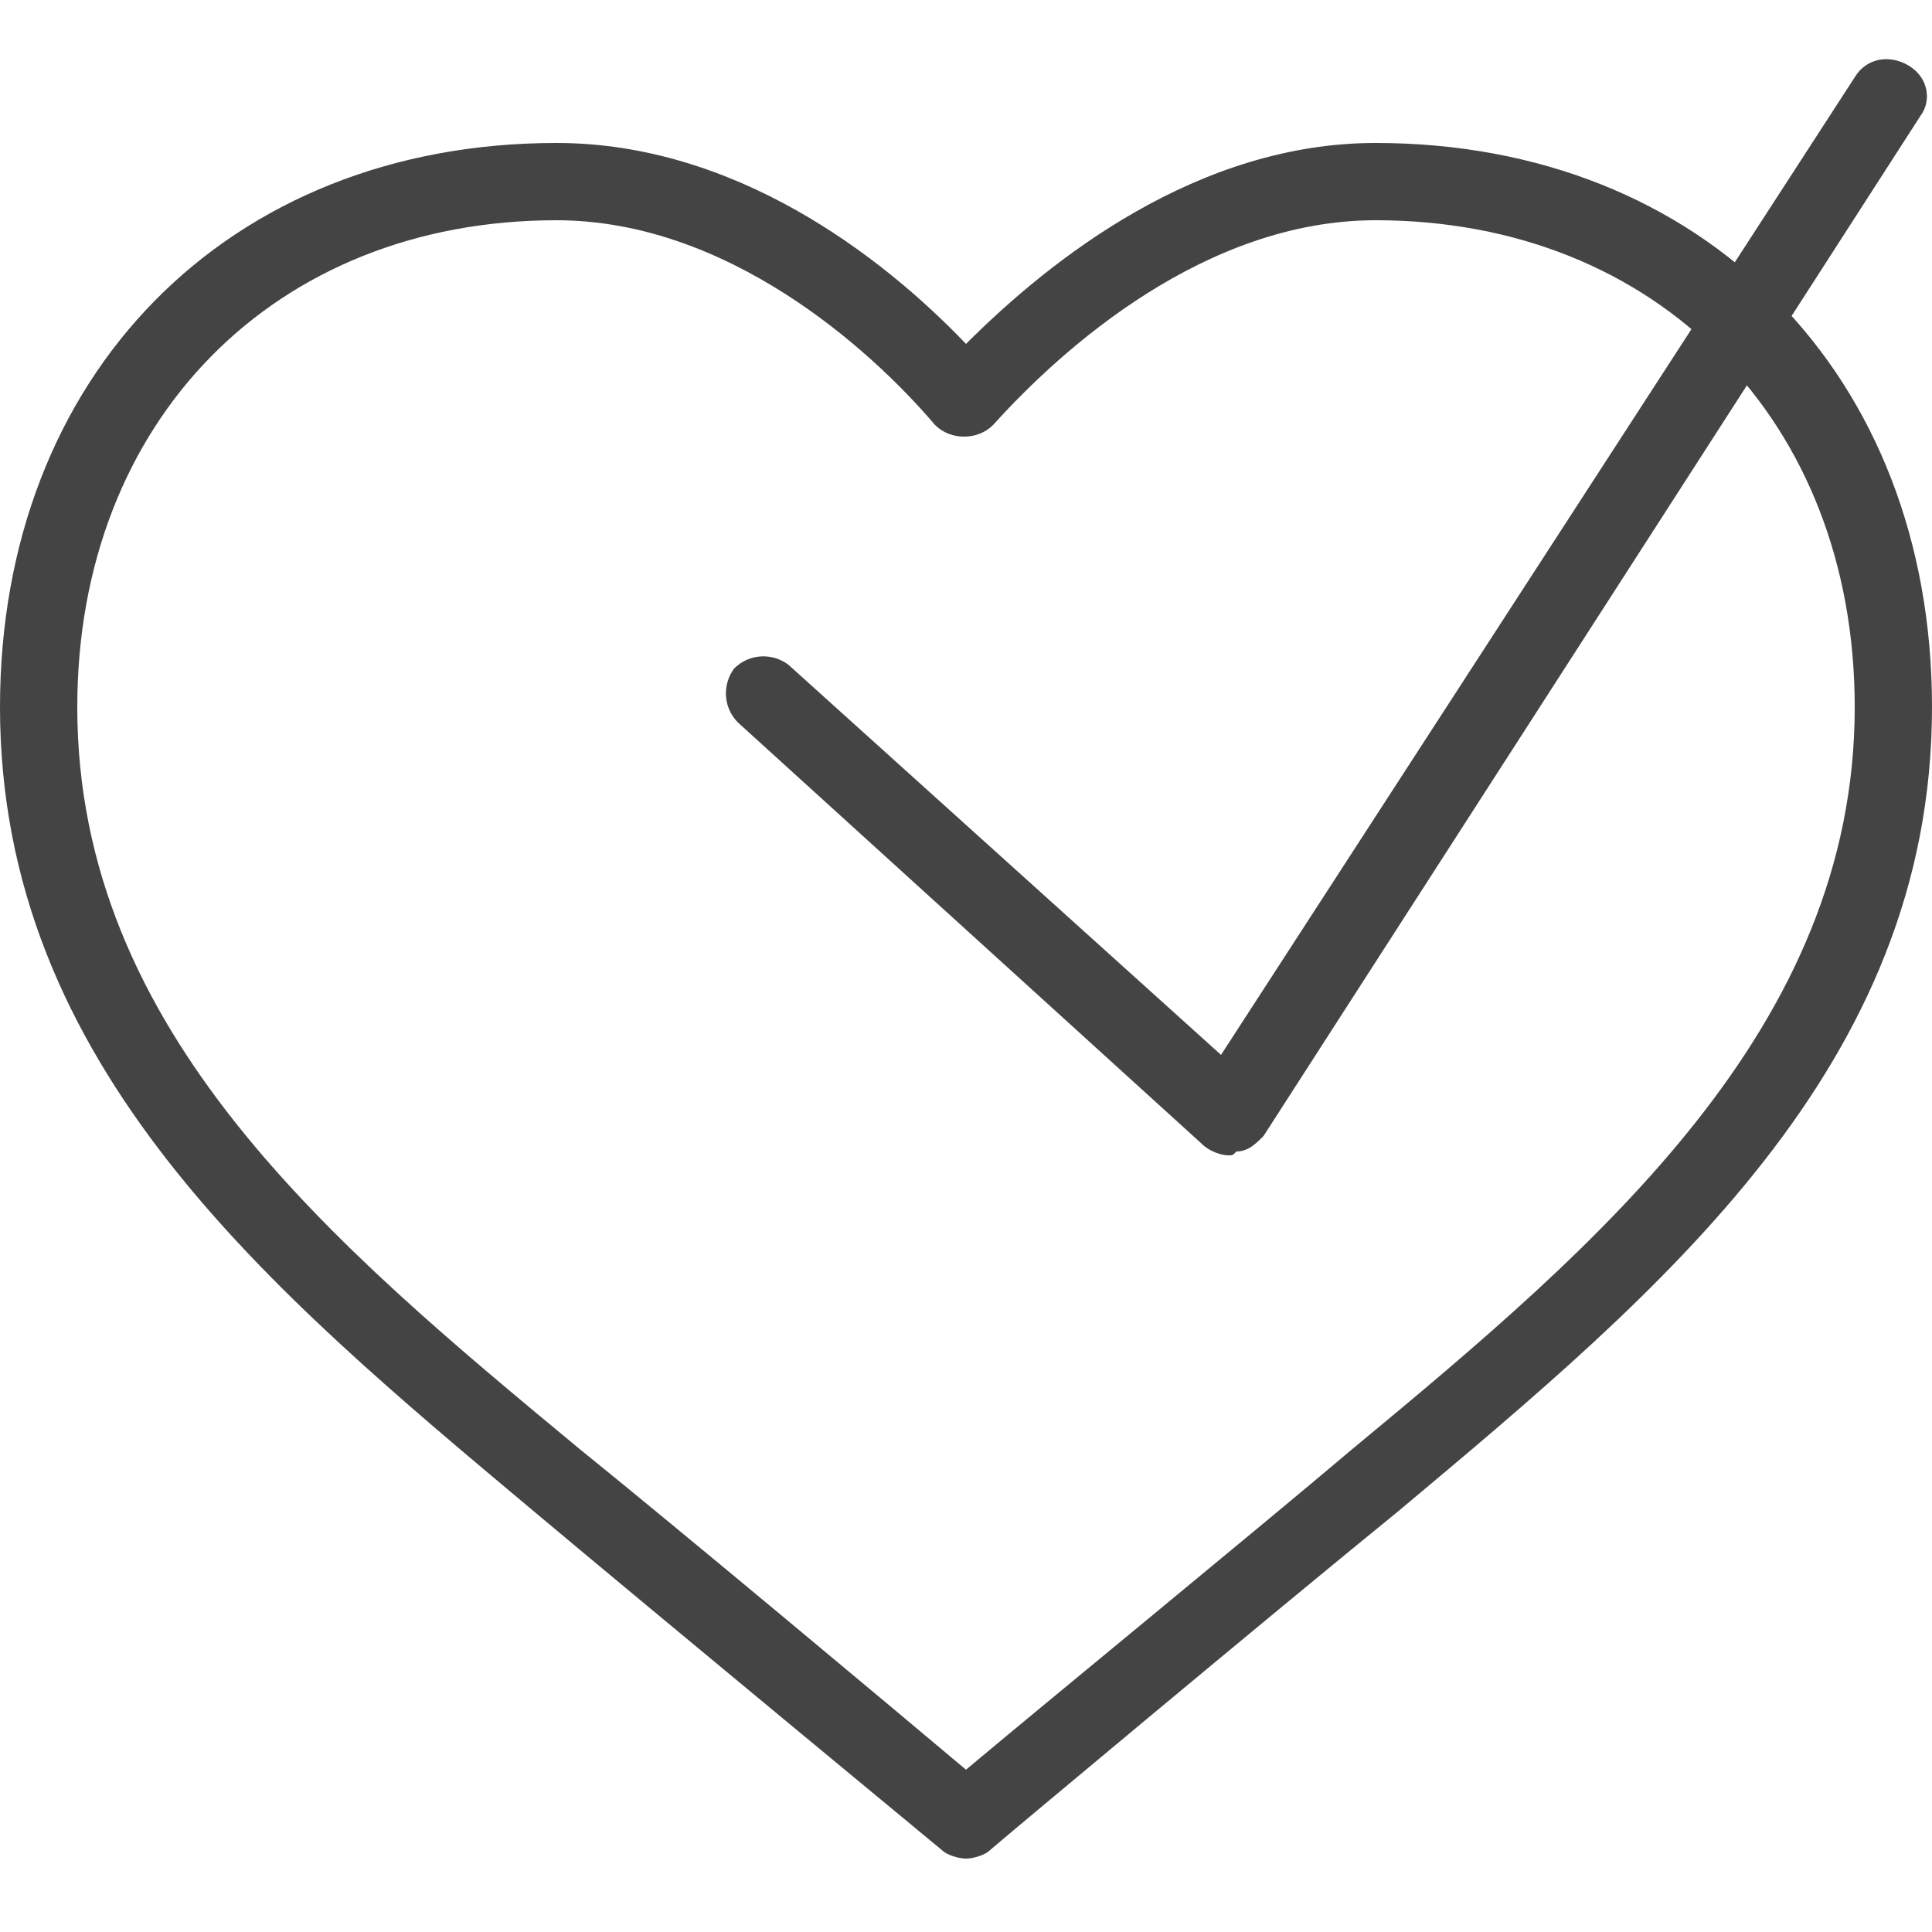 <?xml version="1.0" encoding="utf-8"?>
<!-- Generated by IcoMoon.io -->
<!DOCTYPE svg PUBLIC "-//W3C//DTD SVG 1.1//EN" "http://www.w3.org/Graphics/SVG/1.1/DTD/svg11.dtd">
<svg version="1.1" xmlns="http://www.w3.org/2000/svg" xmlns:xlink="http://www.w3.org/1999/xlink" width="32" height="32" viewBox="0 0 32 32">
<path fill="#444444" d="M16 30.784c-0.128 0-0.32-0.064-0.384-0.128 0 0-4.8-3.968-6.784-5.632-4.352-3.648-8.832-7.36-8.832-13.312 0-5.504 3.776-9.344 9.216-9.344 2.944 0 5.376 1.856 6.784 3.328 1.408-1.408 3.84-3.328 6.784-3.328 5.44 0 9.216 3.84 9.216 9.344 0 5.952-4.48 9.664-8.832 13.312-2.048 1.664-6.72 5.568-6.784 5.632s-0.256 0.128-0.384 0.128zM9.216 3.648c-4.672 0-7.936 3.328-7.936 8.064 0 5.376 4.224 8.896 8.32 12.288 1.664 1.344 5.184 4.288 6.4 5.312 1.216-1.024 4.736-3.904 6.4-5.312 4.096-3.392 8.32-6.976 8.32-12.288 0-4.736-3.264-8.064-7.936-8.064-2.816 0-5.184 2.112-6.336 3.392-0.256 0.256-0.704 0.256-0.96 0-1.088-1.28-3.456-3.392-6.272-3.392z"></path>
<path fill="#444444" d="M20.352 19.136c-0.128 0-0.32-0.064-0.448-0.192l-7.68-6.976c-0.256-0.256-0.256-0.64-0.064-0.896 0.256-0.256 0.64-0.256 0.896-0.064l7.168 6.464 10.496-16.192c0.192-0.32 0.576-0.384 0.896-0.192s0.384 0.576 0.192 0.832l-10.88 16.896c-0.128 0.128-0.256 0.256-0.448 0.256-0.064 0.064-0.064 0.064-0.128 0.064z"></path>
</svg>
